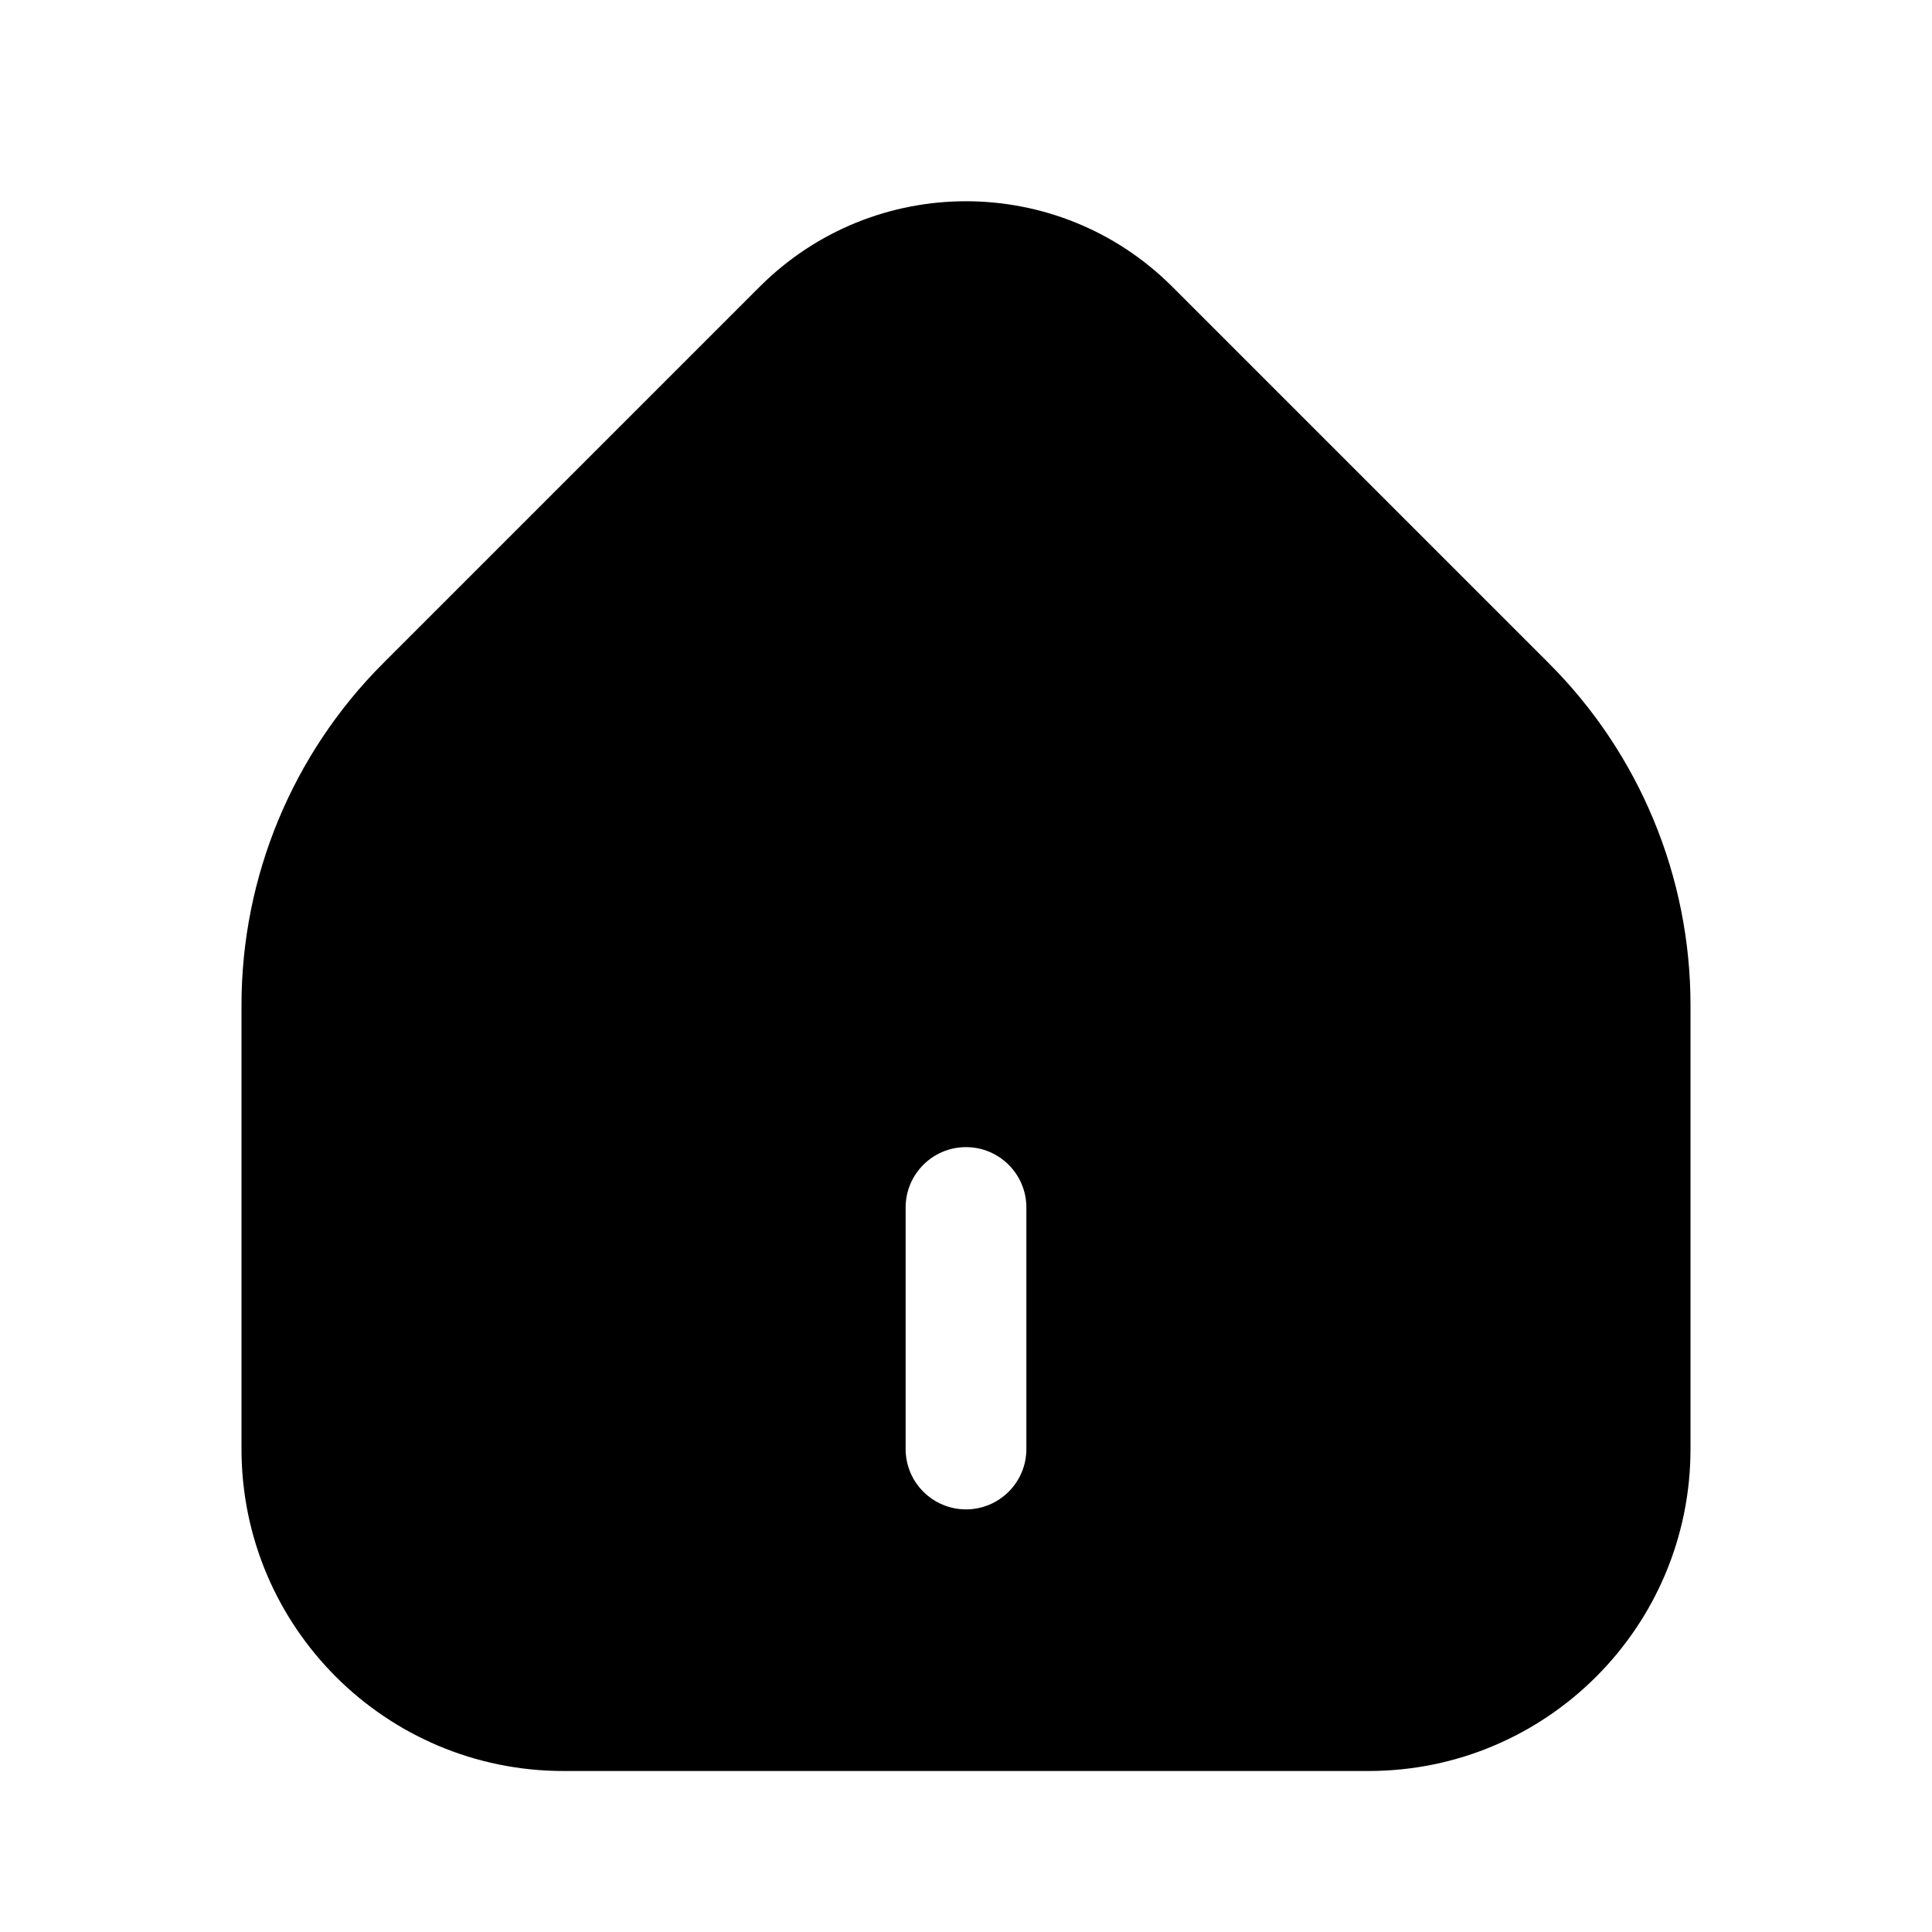 <?xml version="1.0" encoding="UTF-8"?>
<svg xmlns:svg="http://www.w3.org/2000/svg" viewBox="0 0 24 24" fill="none">
<svg:path d="M9.438 3.561C10.146 2.854 11.073 2.5 12 2.5C12.927 2.5 13.854 2.854 14.562 3.561L19.243 8.242C20.368 9.368 21 10.894 21 12.485V18C21 20.209 19.209 22 17 22H7C4.791 22 3 20.209 3 18V12.485C3 10.894 3.632 9.368 4.757 8.242L9.438 3.561ZM12.75 15C12.75 14.586 12.414 14.25 12 14.25C11.586 14.25 11.25 14.586 11.25 15V18C11.25 18.414 11.586 18.75 12 18.75C12.414 18.75 12.75 18.414 12.75 18V15Z" fill="currentColor" fillRule="evenodd" clipRule="evenodd" />
</svg>
